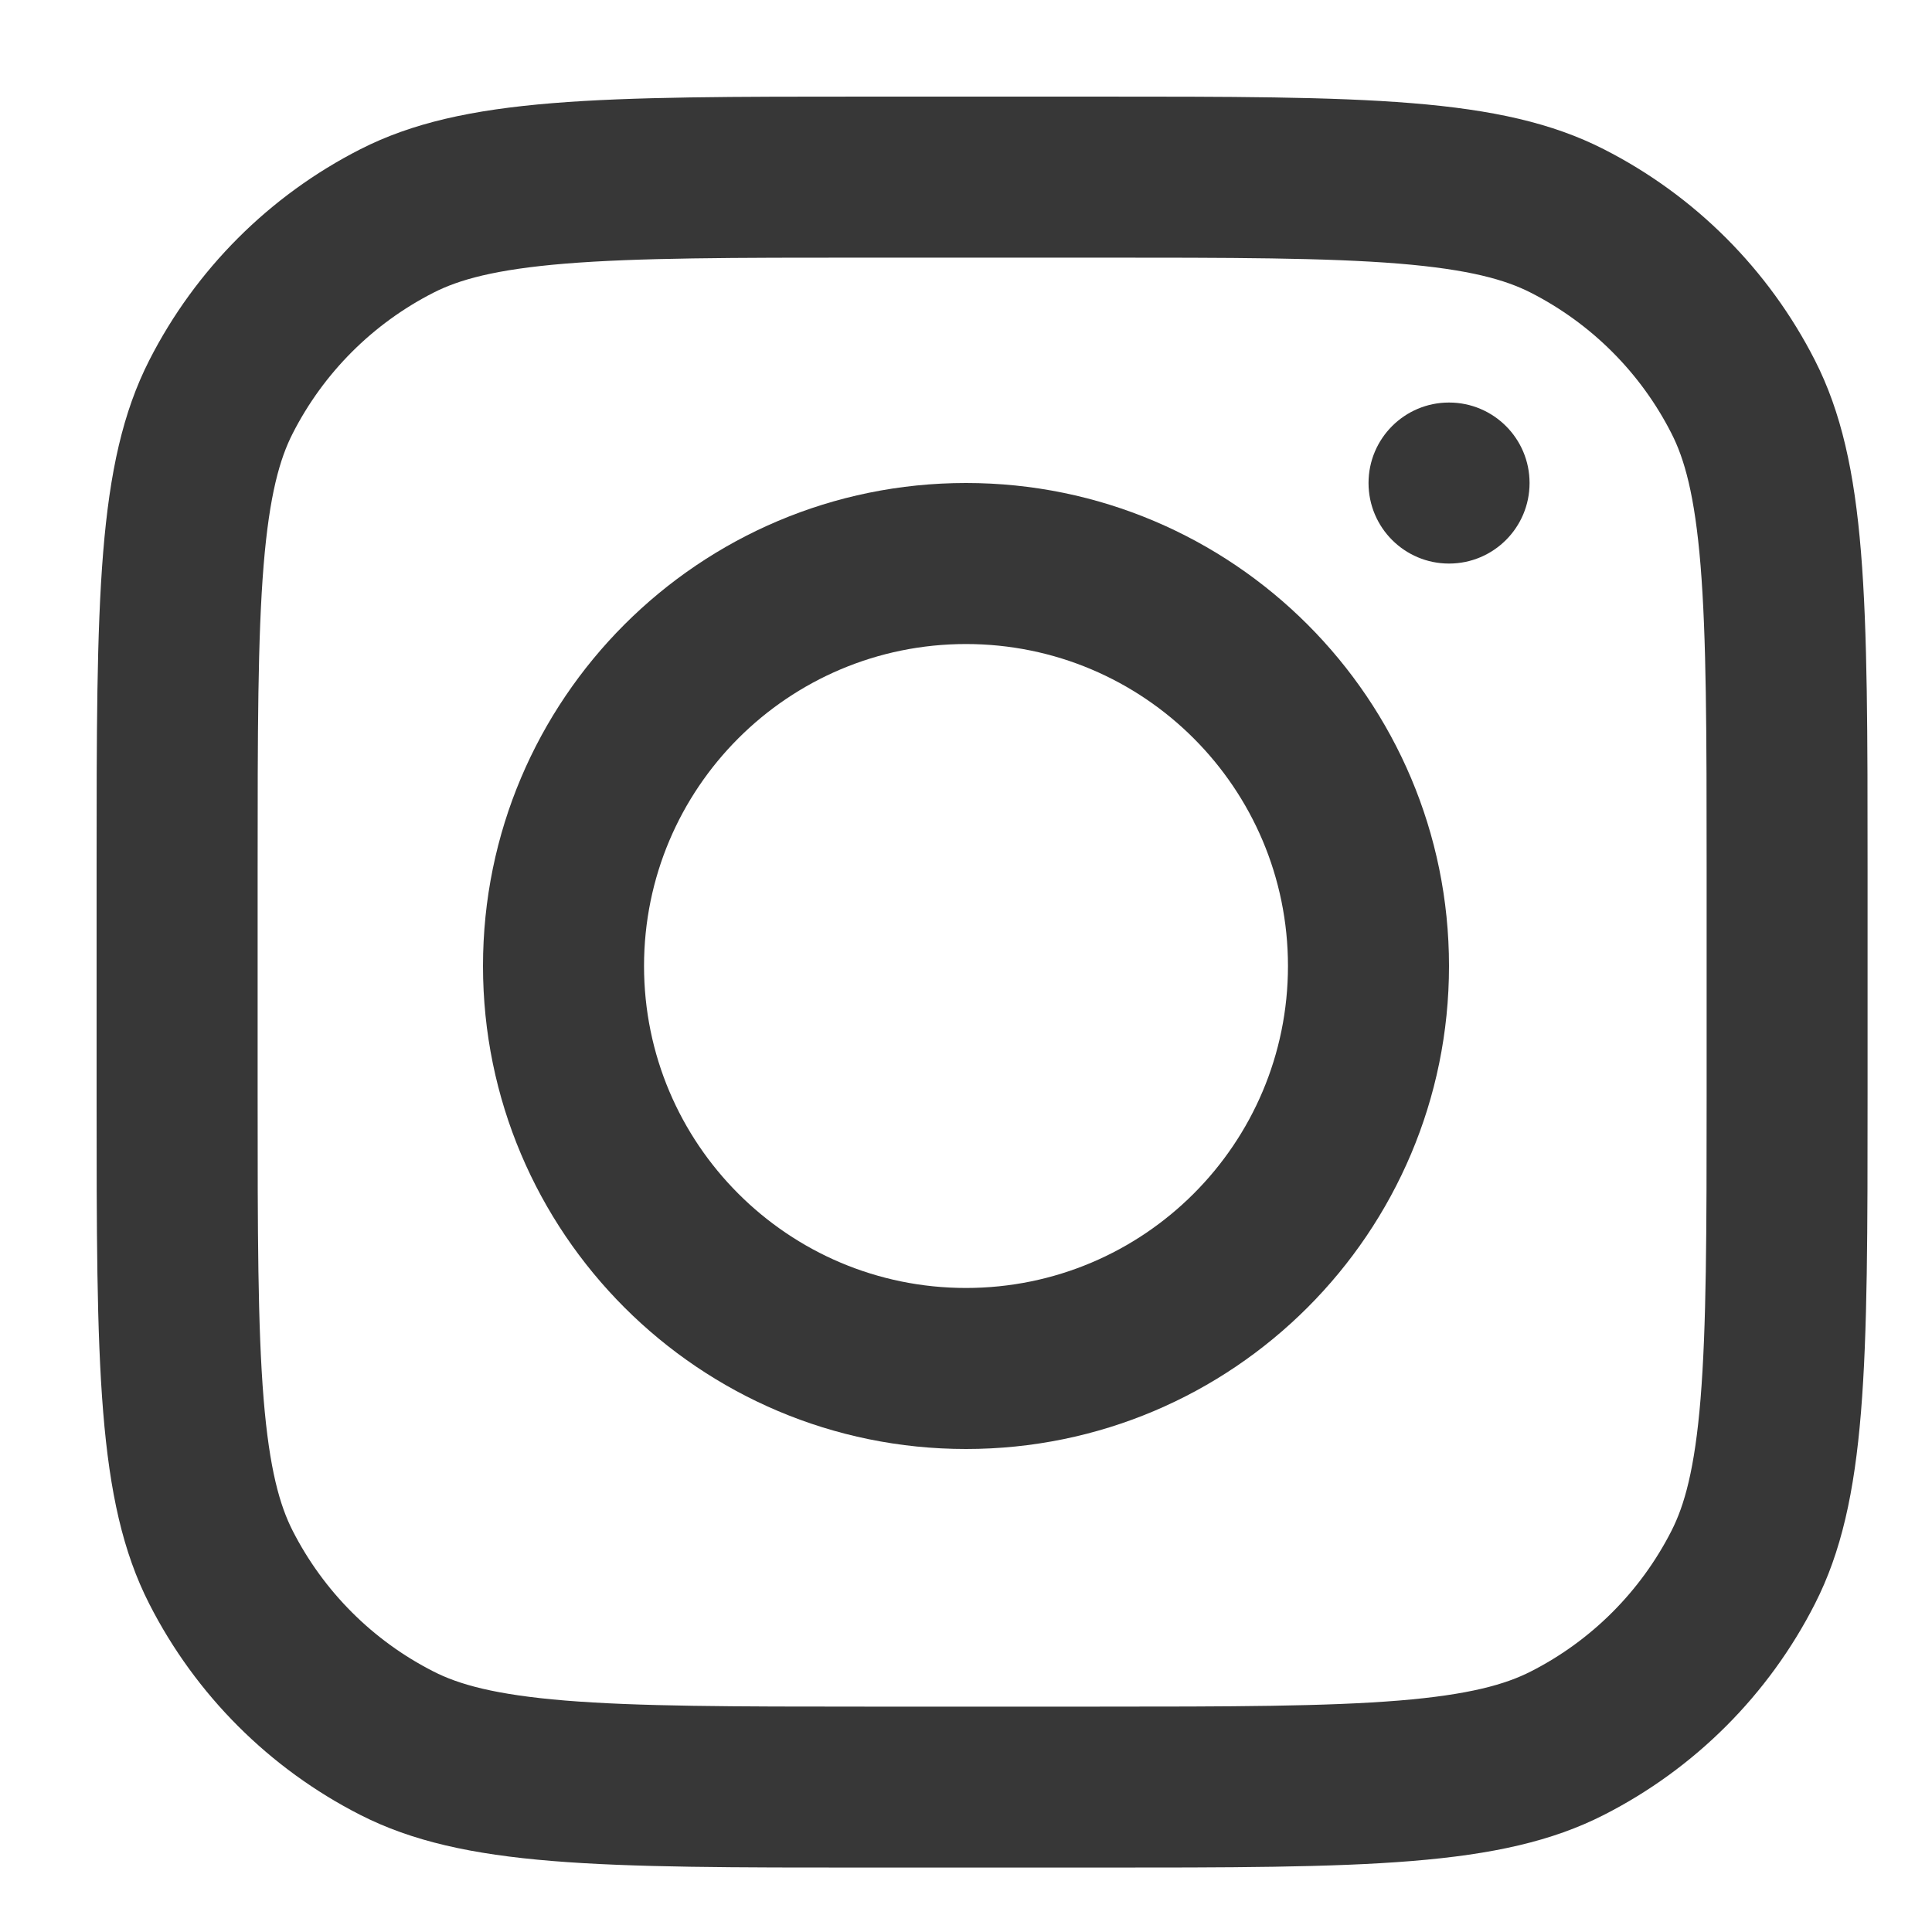 <svg width="20" height="20" viewBox="0 0 20 20" fill="none" xmlns="http://www.w3.org/2000/svg">
<g clip-path="url(#clip0_67_672)">
<path fill-rule="evenodd" clip-rule="evenodd" d="M10 15C12.761 15 15 12.761 15 10C15 7.239 12.761 5 10 5C7.239 5 5 7.239 5 10C5 12.761 7.239 15 10 15ZM10 13.333C11.841 13.333 13.333 11.841 13.333 10C13.333 8.159 11.841 6.667 10 6.667C8.159 6.667 6.667 8.159 6.667 10C6.667 11.841 8.159 13.333 10 13.333Z" fill="#373737"/>
<path d="M15 4.167C14.54 4.167 14.167 4.54 14.167 5C14.167 5.461 14.54 5.834 15 5.834C15.461 5.834 15.834 5.461 15.834 5C15.834 4.54 15.461 4.167 15 4.167Z" fill="#373737"/>
<path fill-rule="evenodd" clip-rule="evenodd" d="M1.545 3.73C1 4.8 1 6.2 1 9V11.333C1 14.134 1 15.534 1.545 16.603C2.024 17.544 2.789 18.309 3.73 18.788C4.8 19.333 6.2 19.333 9 19.333H11.333C14.134 19.333 15.534 19.333 16.603 18.788C17.544 18.309 18.309 17.544 18.788 16.603C19.333 15.534 19.333 14.134 19.333 11.333V9C19.333 6.2 19.333 4.8 18.788 3.73C18.309 2.789 17.544 2.024 16.603 1.545C15.534 1 14.134 1 11.333 1H9C6.2 1 4.8 1 3.73 1.545C2.789 2.024 2.024 2.789 1.545 3.73ZM11.333 2.667H9C7.572 2.667 6.602 2.668 5.852 2.729C5.121 2.789 4.747 2.897 4.487 3.03C3.859 3.35 3.35 3.859 3.03 4.487C2.897 4.747 2.789 5.121 2.729 5.852C2.668 6.602 2.667 7.572 2.667 9V11.333C2.667 12.761 2.668 13.731 2.729 14.482C2.789 15.212 2.897 15.586 3.03 15.847C3.35 16.474 3.859 16.984 4.487 17.303C4.747 17.436 5.121 17.544 5.852 17.604C6.602 17.665 7.572 17.667 9 17.667H11.333C12.761 17.667 13.731 17.665 14.482 17.604C15.212 17.544 15.586 17.436 15.847 17.303C16.474 16.984 16.984 16.474 17.303 15.847C17.436 15.586 17.544 15.212 17.604 14.482C17.665 13.731 17.667 12.761 17.667 11.333V9C17.667 7.572 17.665 6.602 17.604 5.852C17.544 5.121 17.436 4.747 17.303 4.487C16.984 3.859 16.474 3.35 15.847 3.03C15.586 2.897 15.212 2.789 14.482 2.729C13.731 2.668 12.761 2.667 11.333 2.667Z" fill="#373737"/>
</g>
<defs>
<clipPath id="clip0_67_672">
<rect width="20" height="20" fill="white"/>
</clipPath>
</defs>
</svg>
